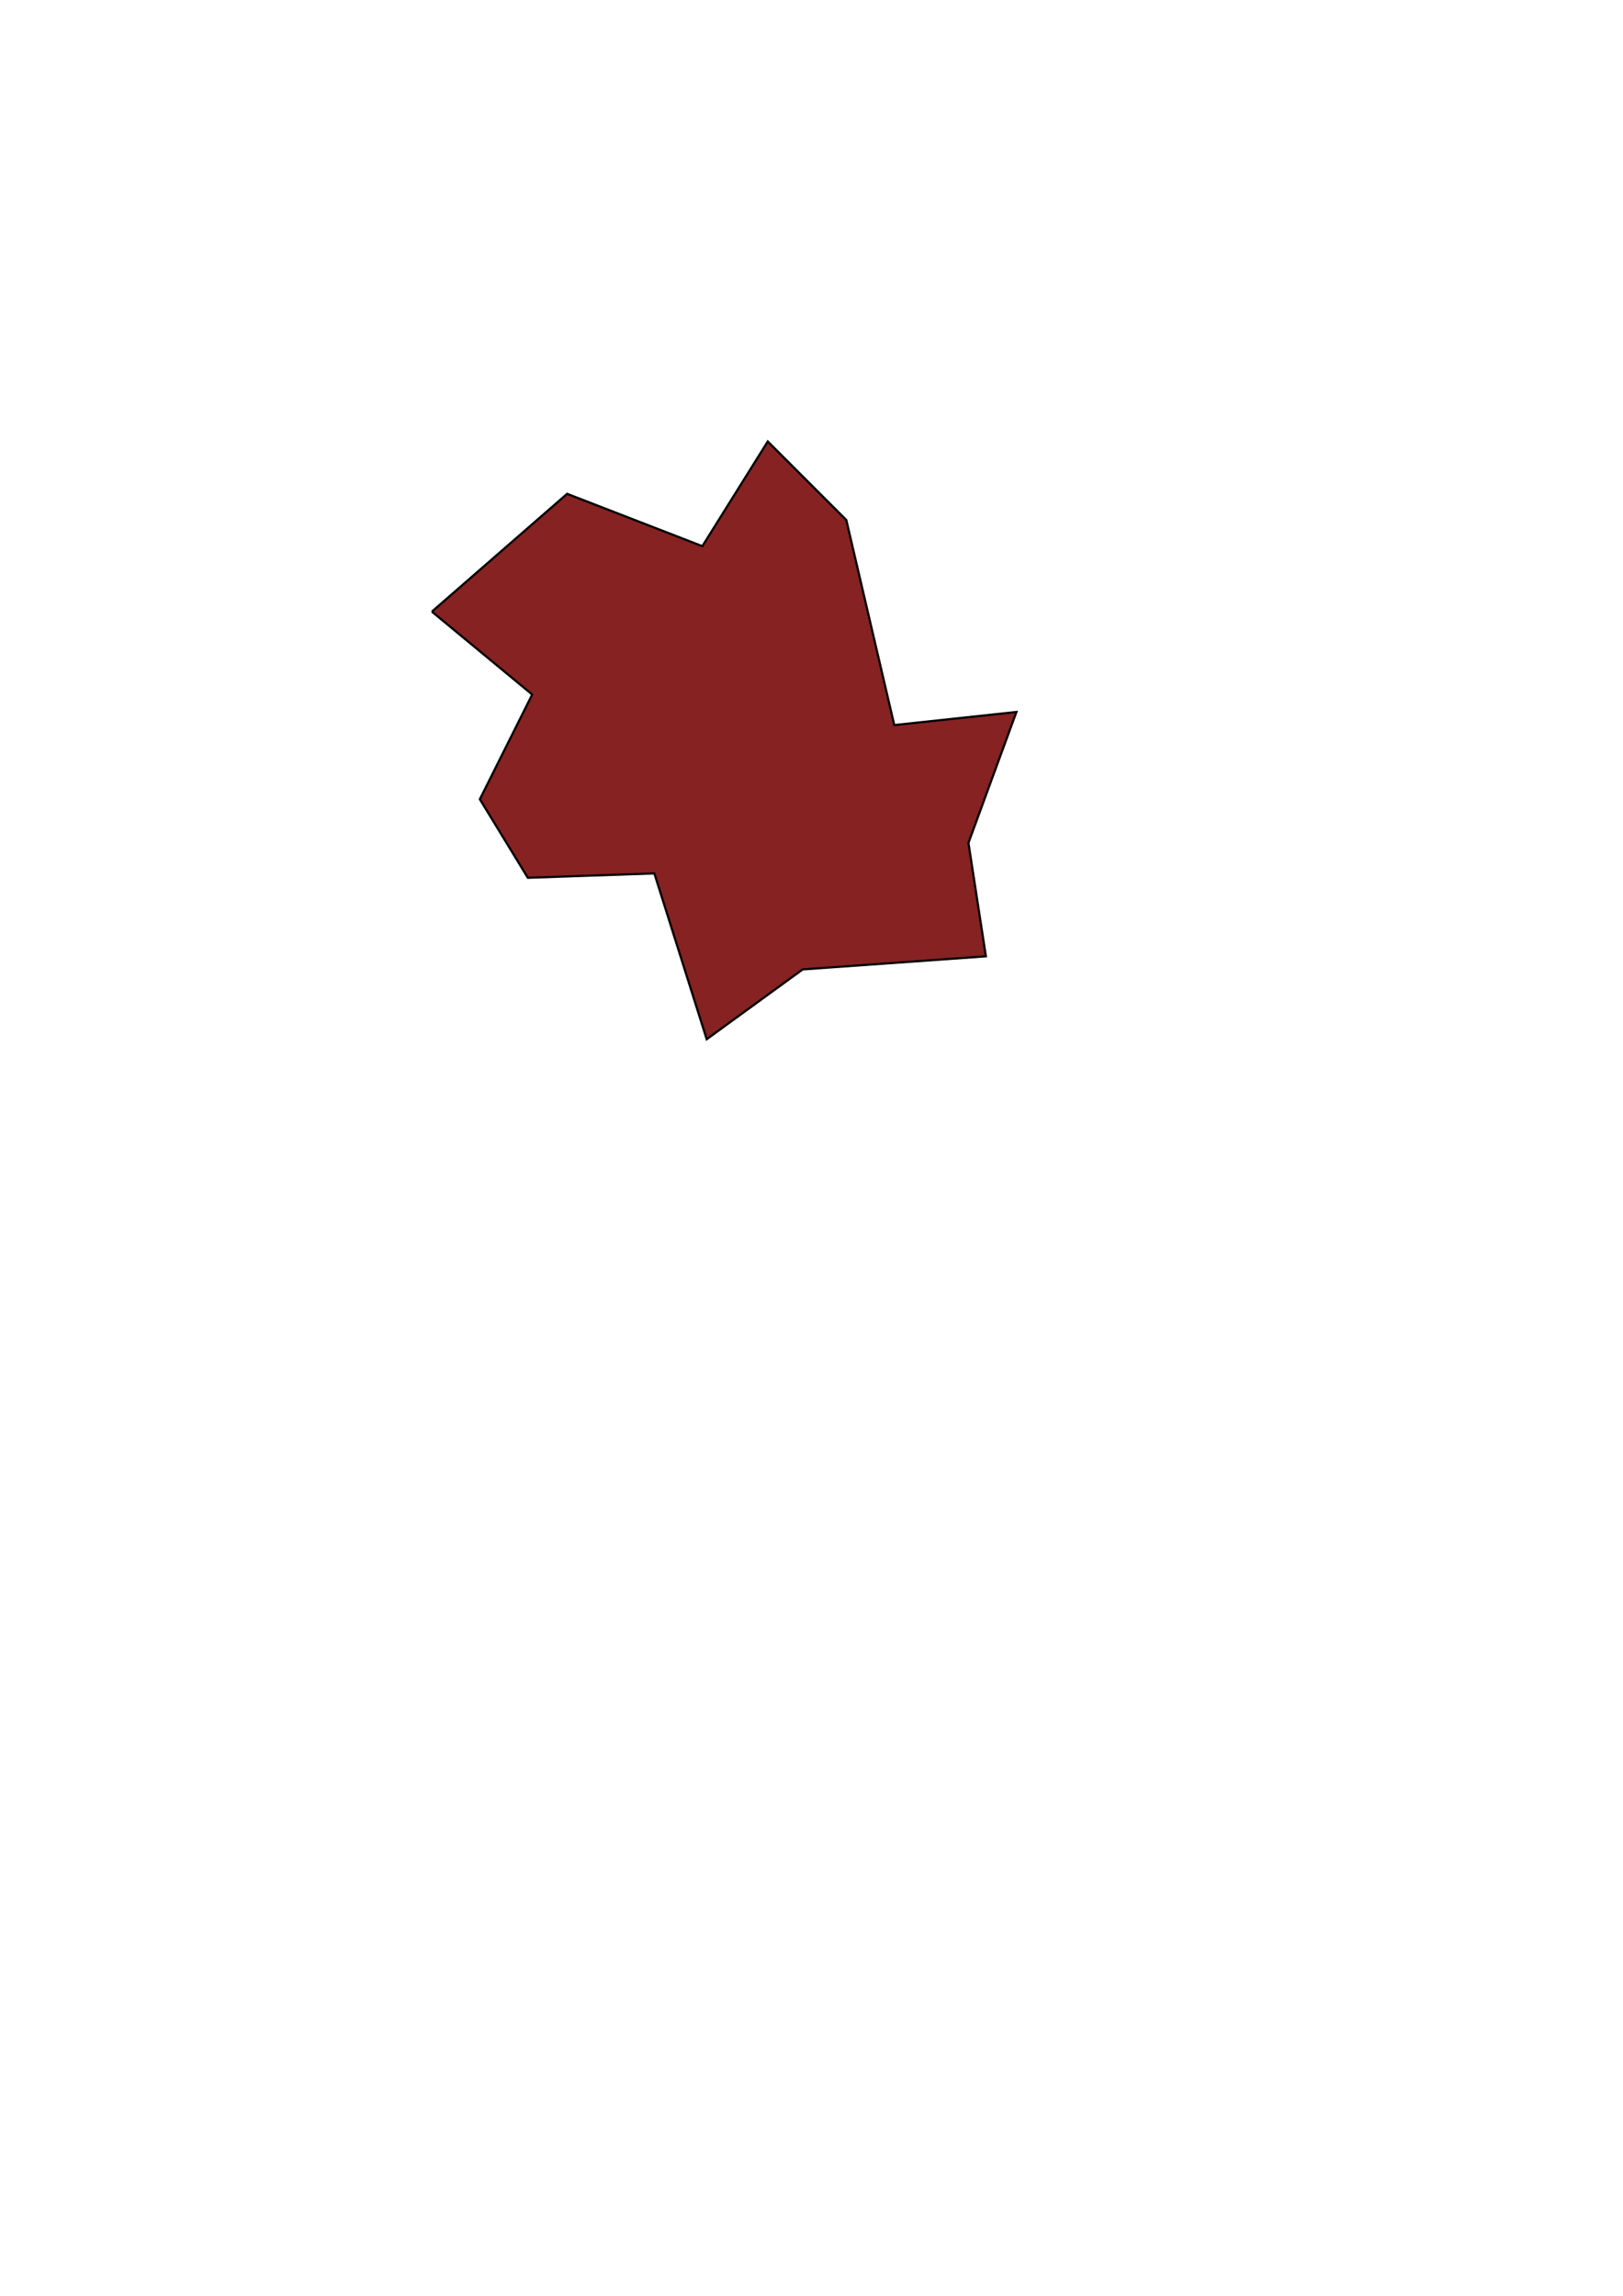 <?xml version="1.0" encoding="UTF-8" standalone="no"?>
<!-- Created with Inkscape (http://www.inkscape.org/) -->

<svg
   xmlns:dc="http://purl.org/dc/elements/1.1/"
   xmlns:cc="http://creativecommons.org/ns#"
   xmlns:rdf="http://www.w3.org/1999/02/22-rdf-syntax-ns#"
   xmlns:svg="http://www.w3.org/2000/svg"
   xmlns="http://www.w3.org/2000/svg"
   xmlns:inkscape="http://www.inkscape.org/namespaces/inkscape"
   version="1.1"
   width="744.094"
   height="1052.362"
   id="svg2">
  <defs
     id="defs4">
    <inkscape:path-effect
       effect="spiro"
       id="path-effect2987" />
  </defs>
  <g
     id="layer1">
    <path
       d="m 198,280.362 62,-54 62,24 30,-48 36,36 22,94 56,-6 -22,60 8,52 -84,6 -44,32 -24,-76 -58,2 -22,-36 24,-48 -46,-38"
       id="path2985"
       style="fill:#730000;fill-opacity:0.867;stroke:#000000;stroke-width:1px;stroke-linecap:butt;stroke-linejoin:miter;stroke-opacity:1" />
  </g>
</svg>

